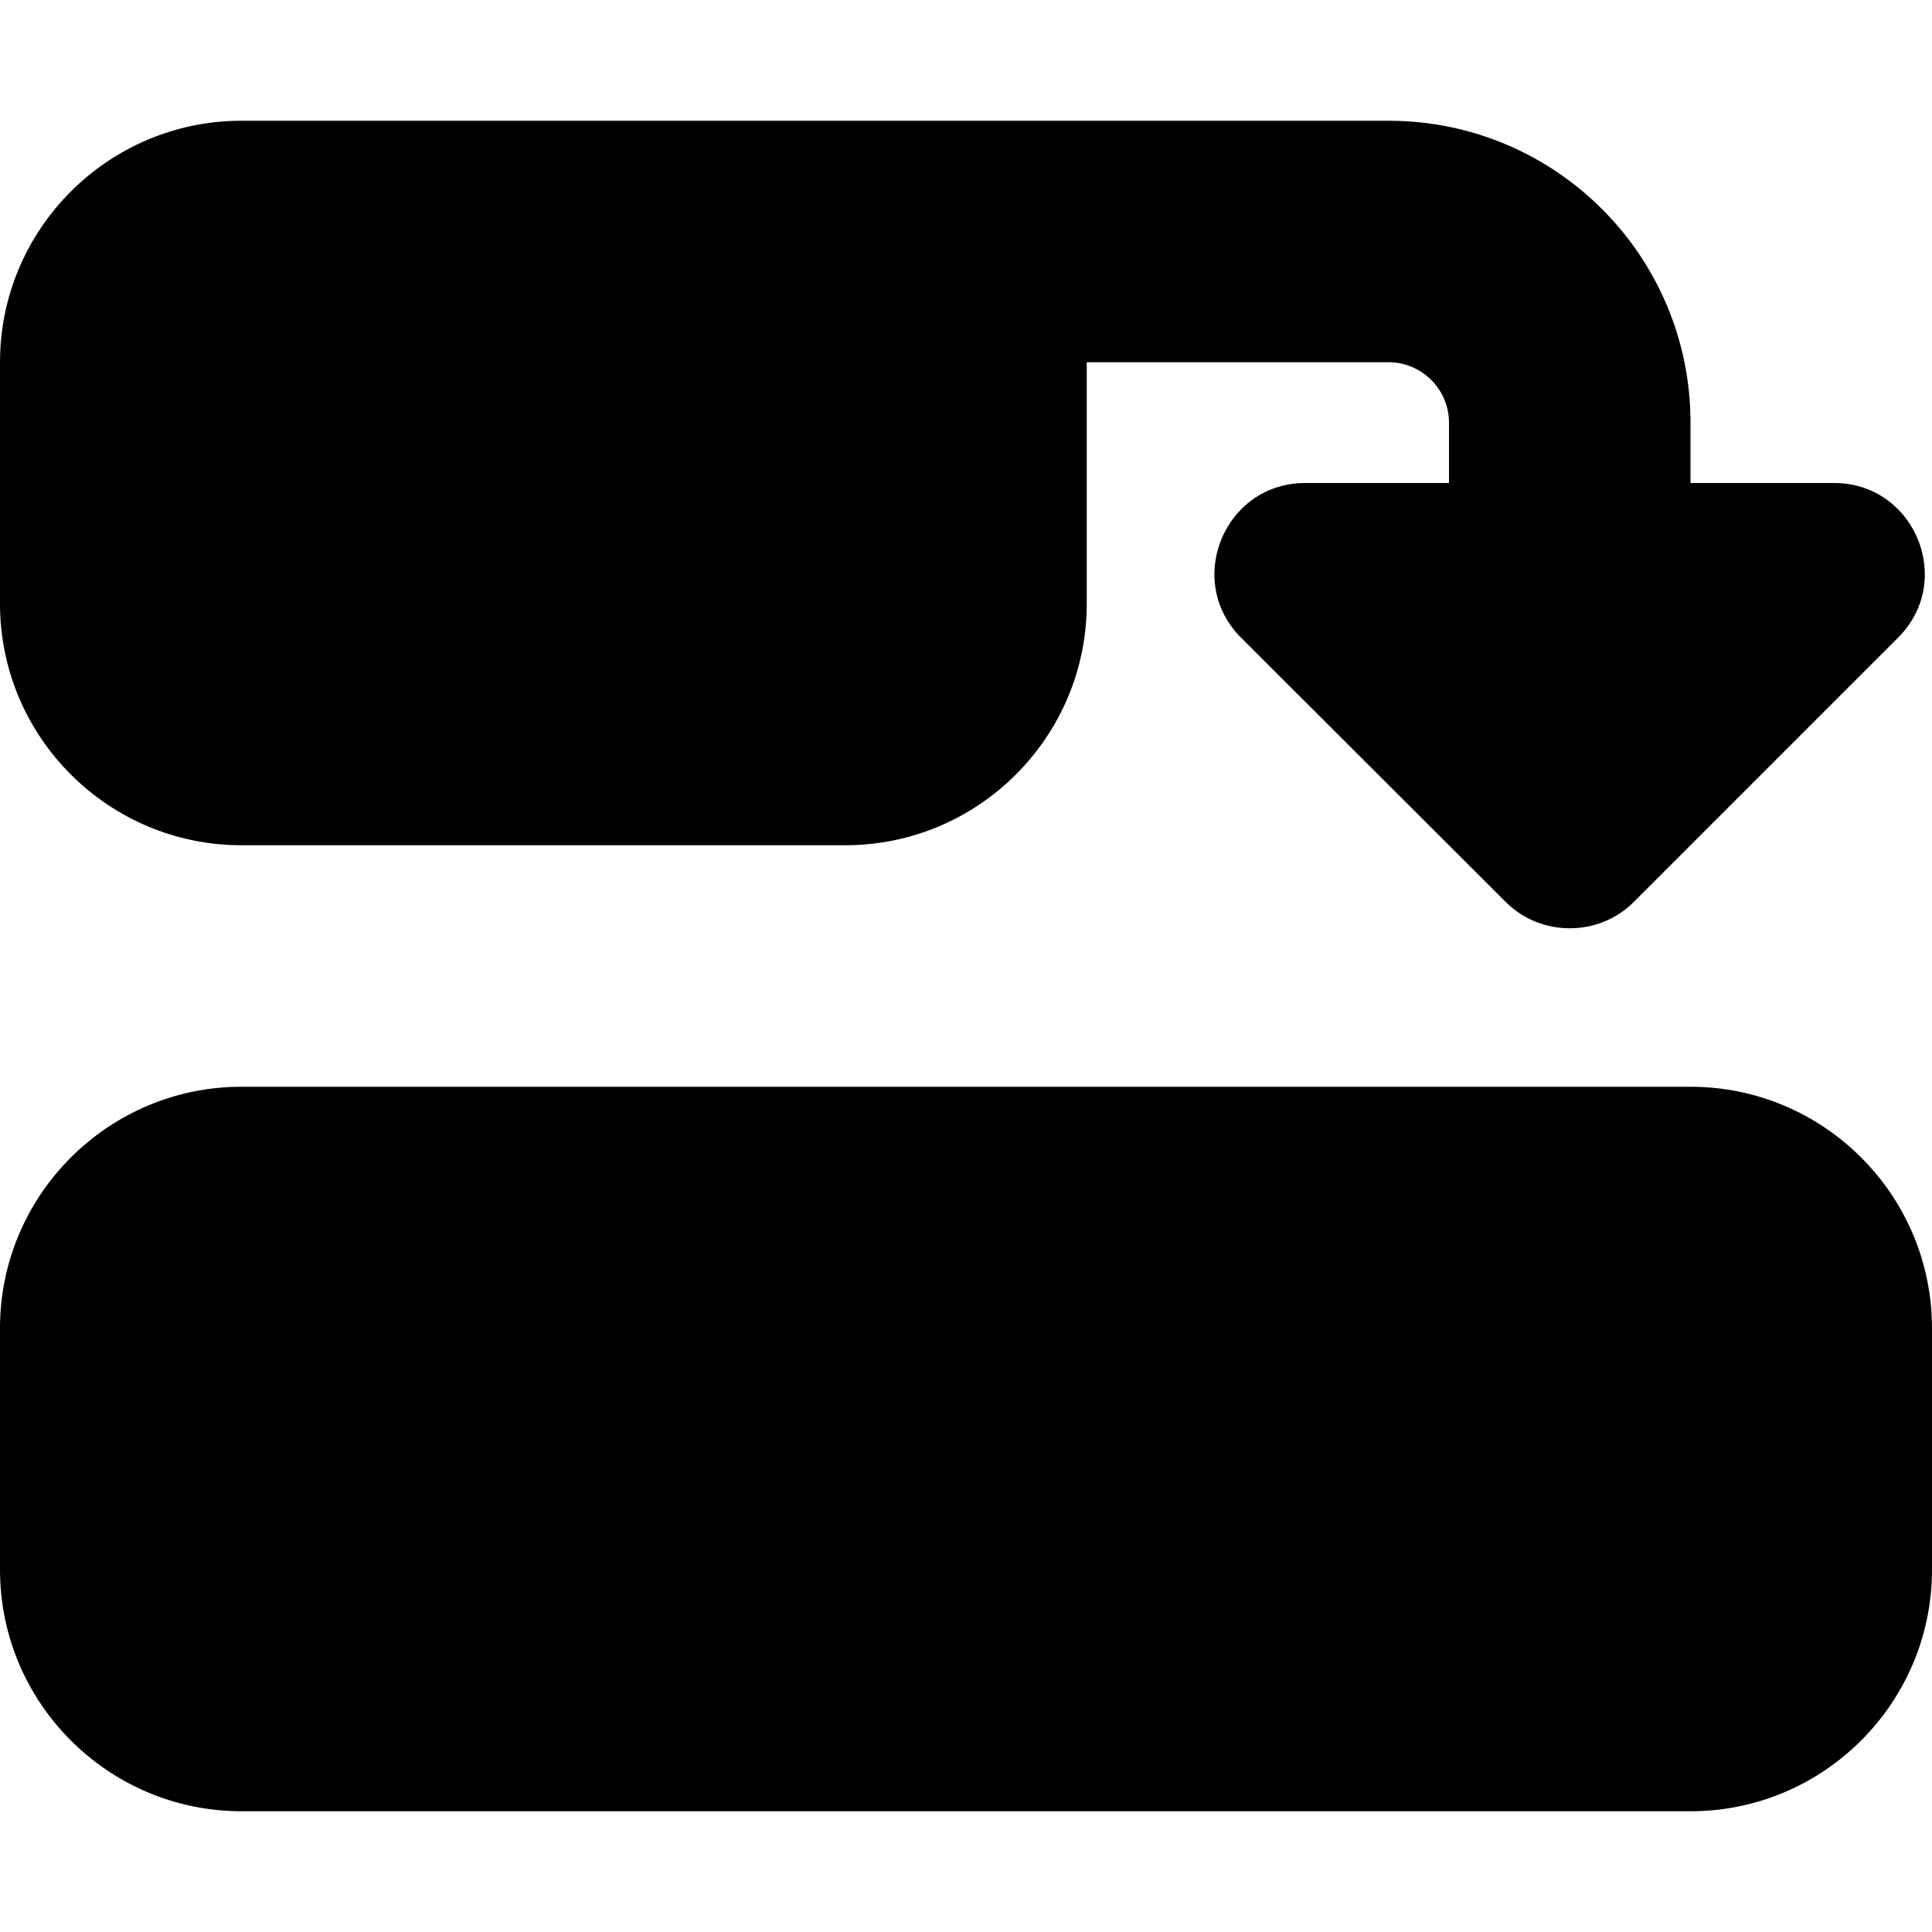 <svg xmlns="http://www.w3.org/2000/svg" viewBox="0 0 512 512"><path class="pr-icon-duotone-secondary" d="M0 96l0 64c0 35.3 28.7 64 64 64l160 0c35.3 0 64-28.7 64-64l0-64 80 0c8.8 0 16 7.2 16 16l0 16-38.1 0c-21.4 0-32.1 25.9-17 41L399 239c4.7 4.7 10.8 7 17 7s12.3-2.3 17-7L503 169c4.9-4.9 7.1-10.9 7.1-16.8c0-12.3-9.6-24.2-24-24.2L448 128l0-16c0-44.2-35.8-80-80-80L224 32l-16 0L64 32C28.7 32 0 60.7 0 96z"/><path class="pr-icon-duotone-primary" d="M448 480c35.3 0 64-28.7 64-64l0-64c0-35.3-28.7-64-64-64L64 288c-35.3 0-64 28.7-64 64l0 64c0 35.3 28.7 64 64 64l384 0z"/></svg>